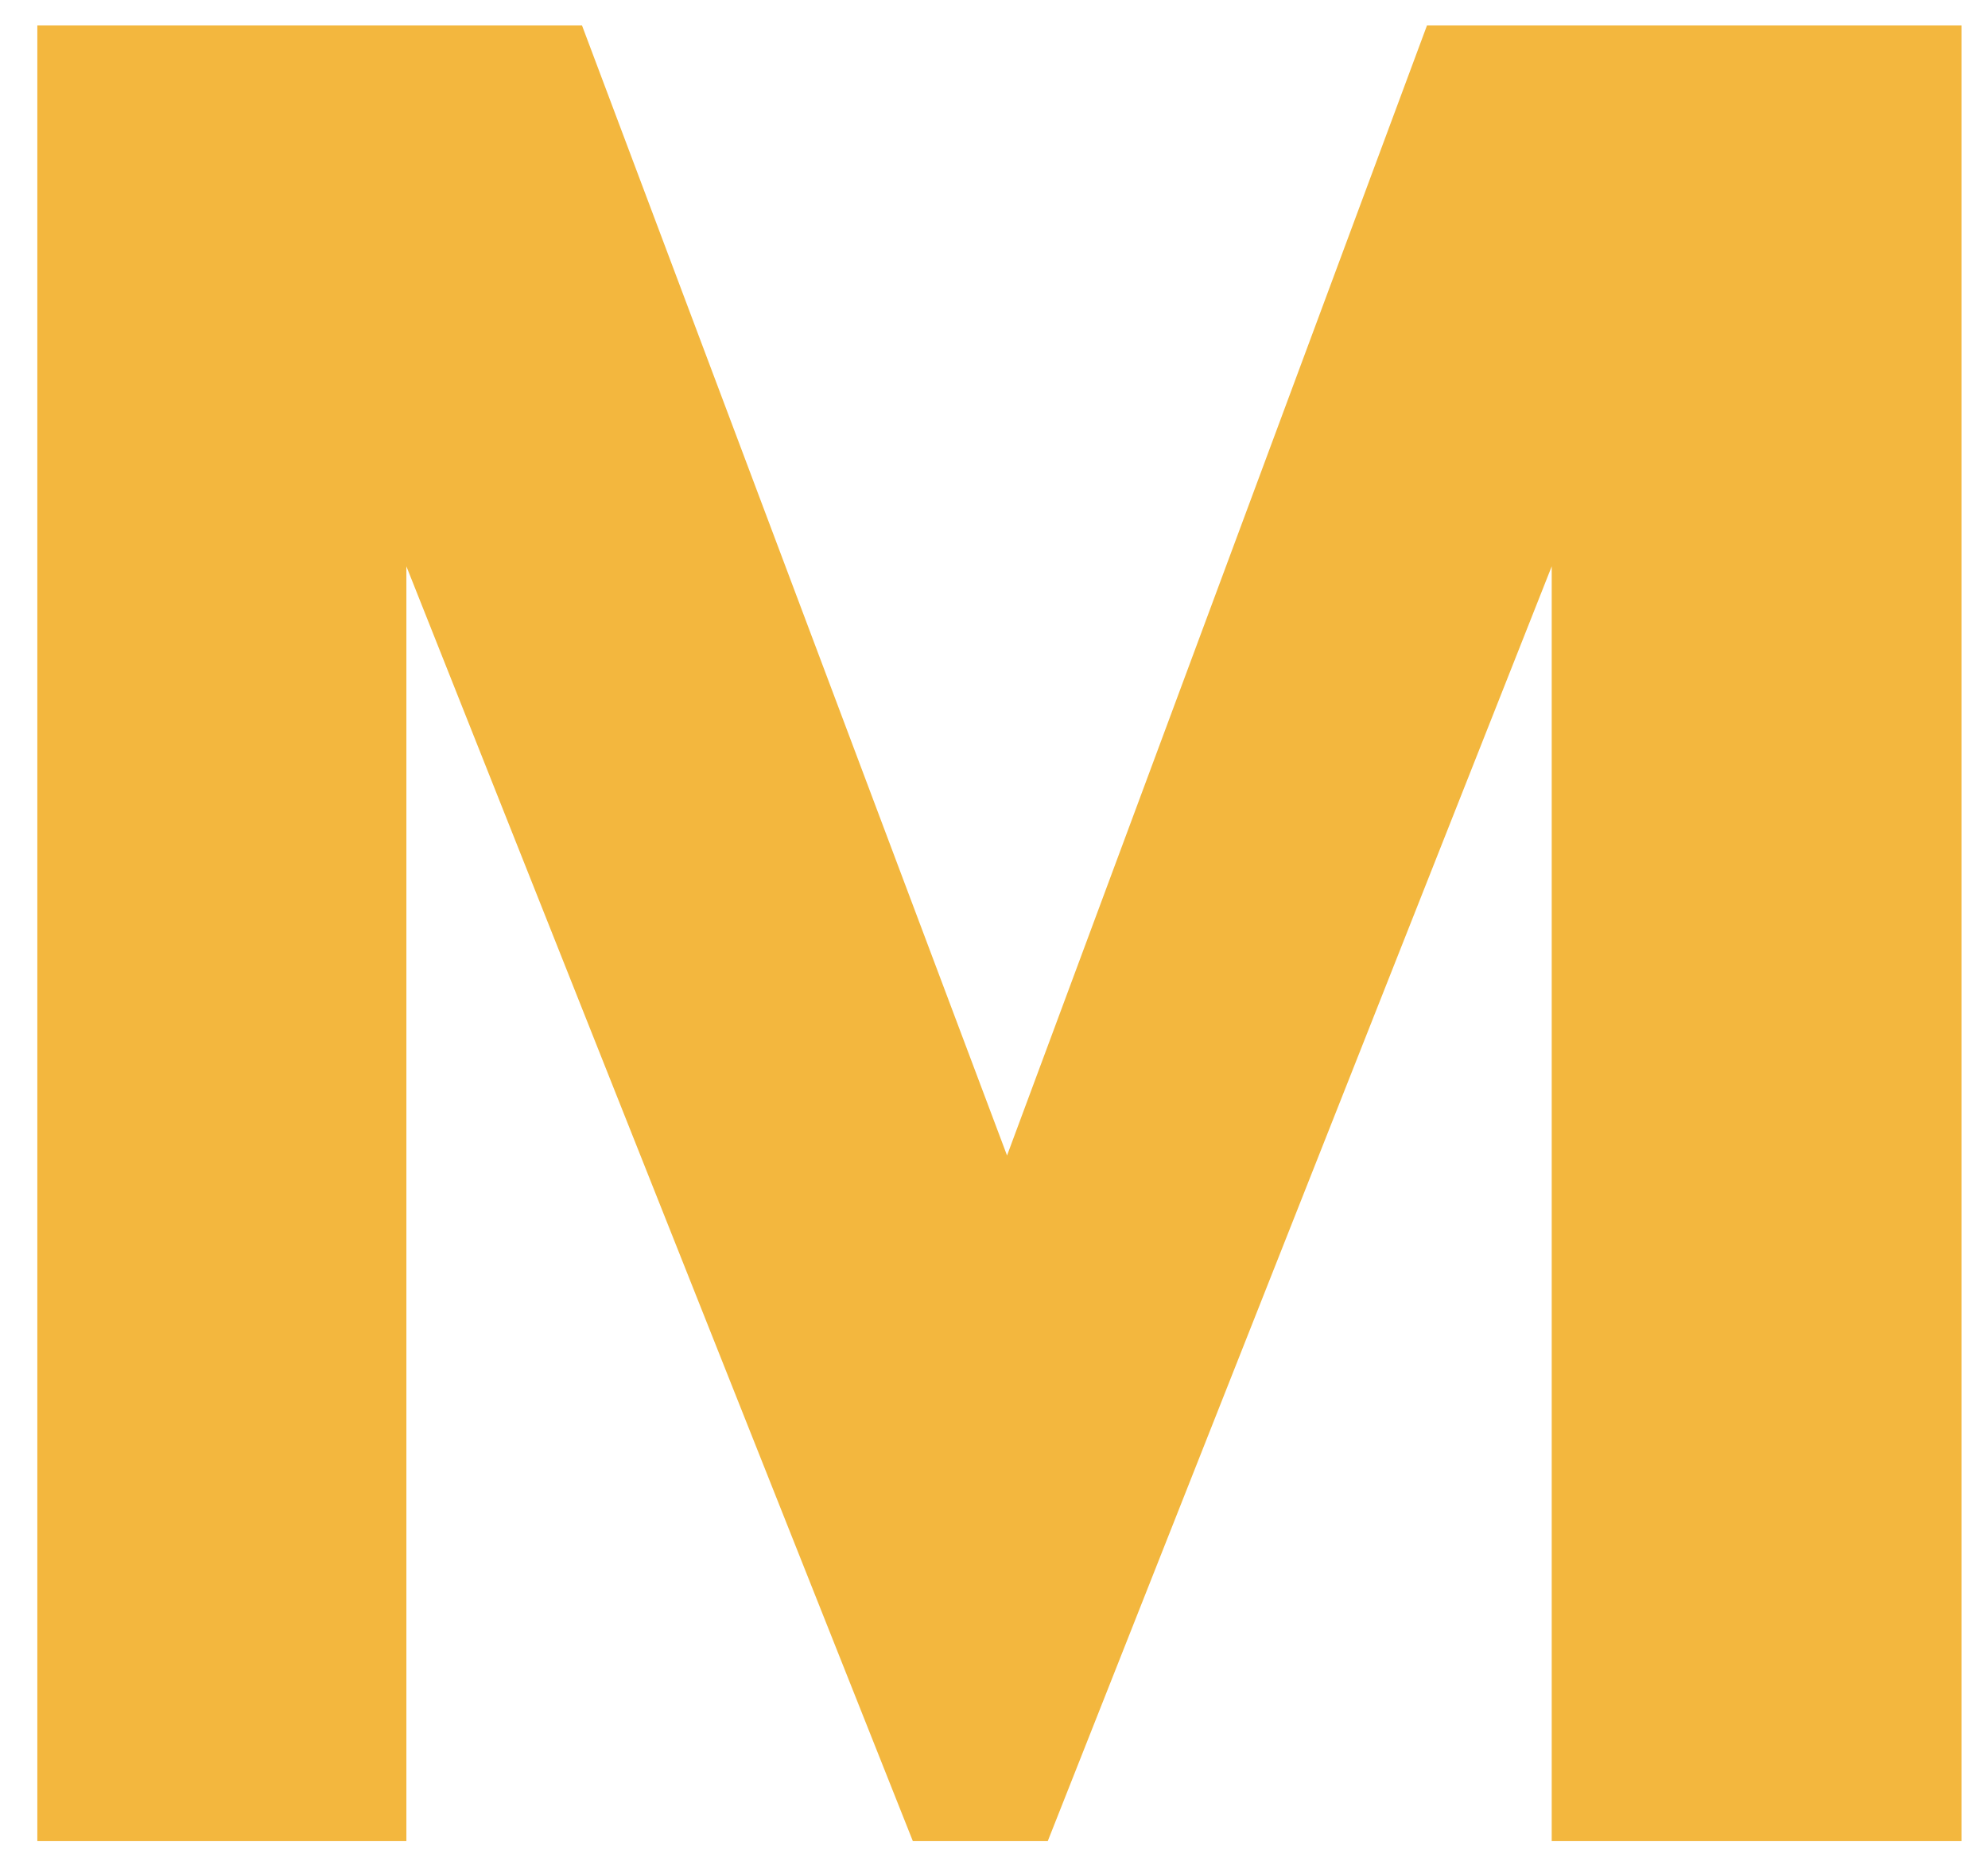 <svg width="50" height="47" viewBox="0 0 50 47" version="1.1" xmlns="http://www.w3.org/2000/svg" xmlns:xlink="http://www.w3.org/1999/xlink">
<title>M Copy</title>
<desc>Created using Figma</desc>
<g id="Canvas" transform="translate(-353 -1780)">
<g id="M Copy">
<use xlink:href="#path0_fill" transform="translate(353.939 1780.64)" fill="#F3B73E"/>
</g>
</g>
<defs>
<path id="path0_fill" fill-rule="evenodd" d="M 0 45.659L 0 0L 13.699 0L 24.389 28.417L 34.951 0L 48.394 0L 48.394 45.659L 38.088 45.659L 38.088 13.602L 25.413 45.659L 22.02 45.659L 9.282 13.602L 9.282 45.659L 0 45.659Z"/>
</defs>
</svg>
